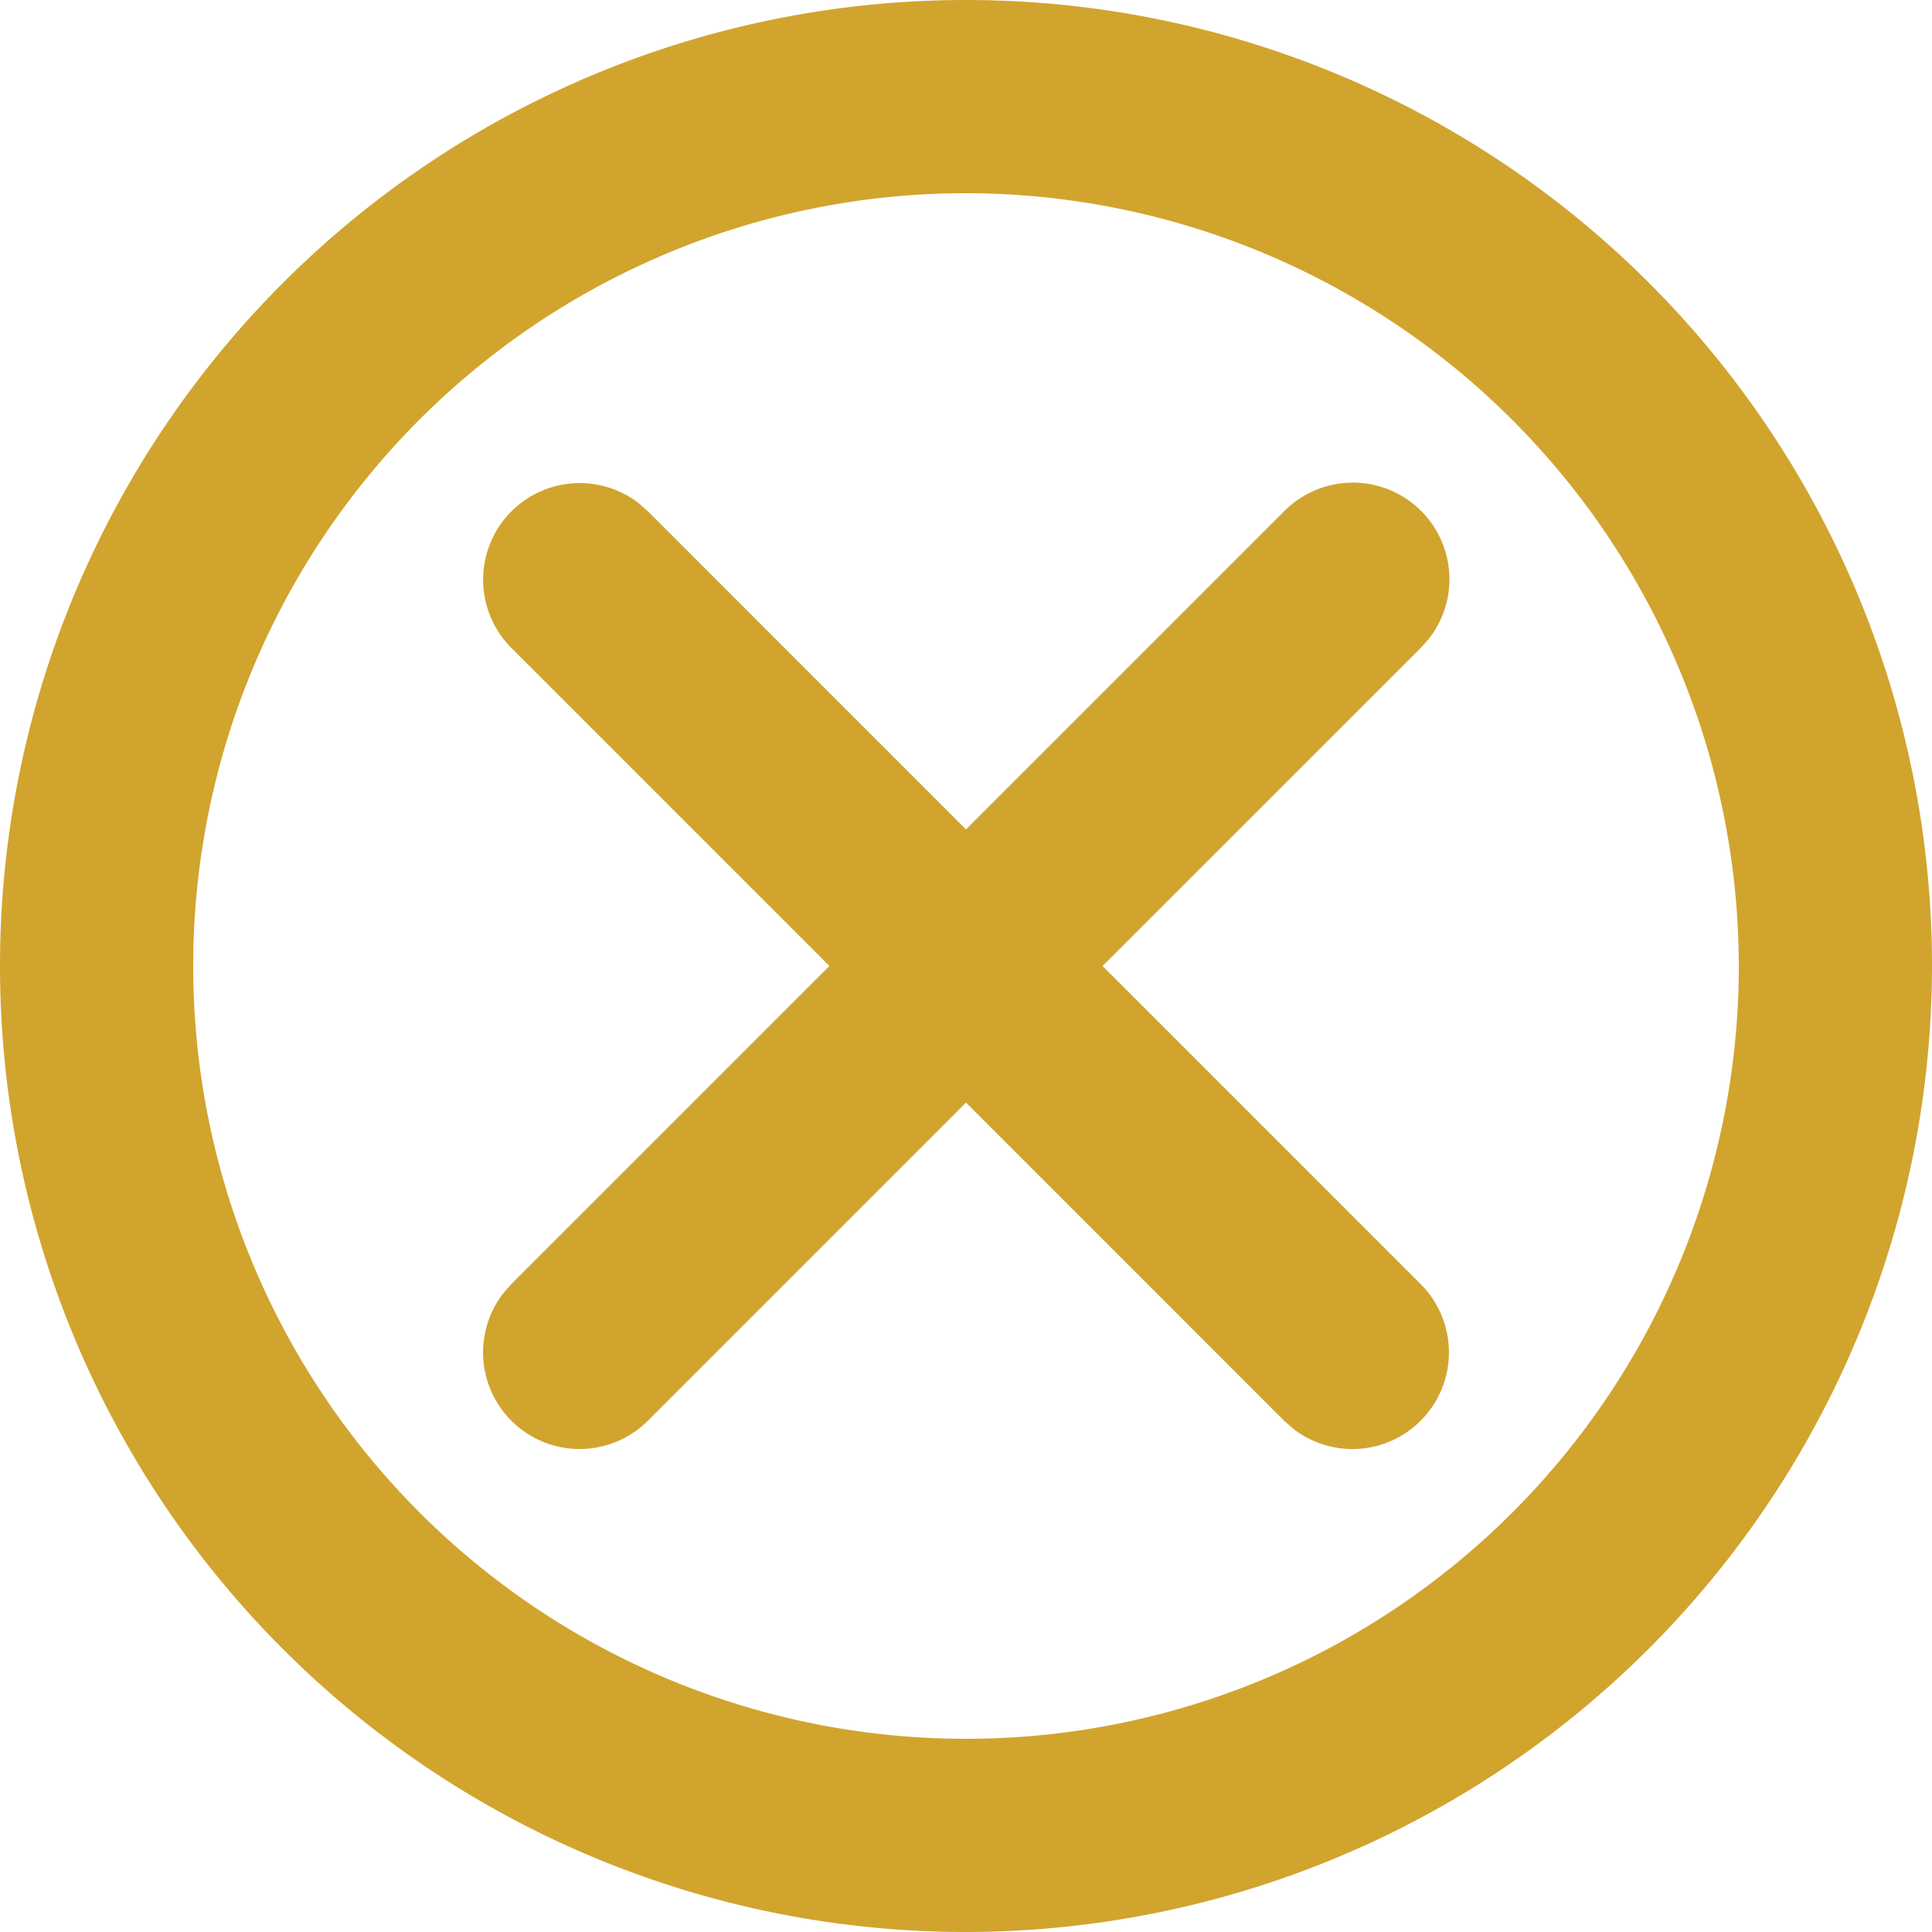 <svg xmlns="http://www.w3.org/2000/svg" width="35" height="35" viewBox="0 0 35 35">
  <path id="Icon" d="M17.5,35A17.5,17.5,0,1,1,35,17.5,17.52,17.52,0,0,1,17.5,35Zm0-31.5a14,14,0,1,0,14,14A14.016,14.016,0,0,0,17.5,3.5Zm7,22.751a1.763,1.763,0,0,1-1.058-.356l-.18-.158L17.5,19.974l-5.763,5.763a1.747,1.747,0,0,1-2.474,0,1.751,1.751,0,0,1-.145-2.309l.145-.165L15.026,17.5,9.263,11.737a1.75,1.75,0,0,1,2.311-2.619l.164.145L17.5,15.026l5.763-5.763a1.75,1.75,0,0,1,2.621,2.311l-.146.164L19.974,17.5l5.763,5.763A1.751,1.751,0,0,1,24.5,26.251Z" fill="#d1a42e"/>
</svg>
